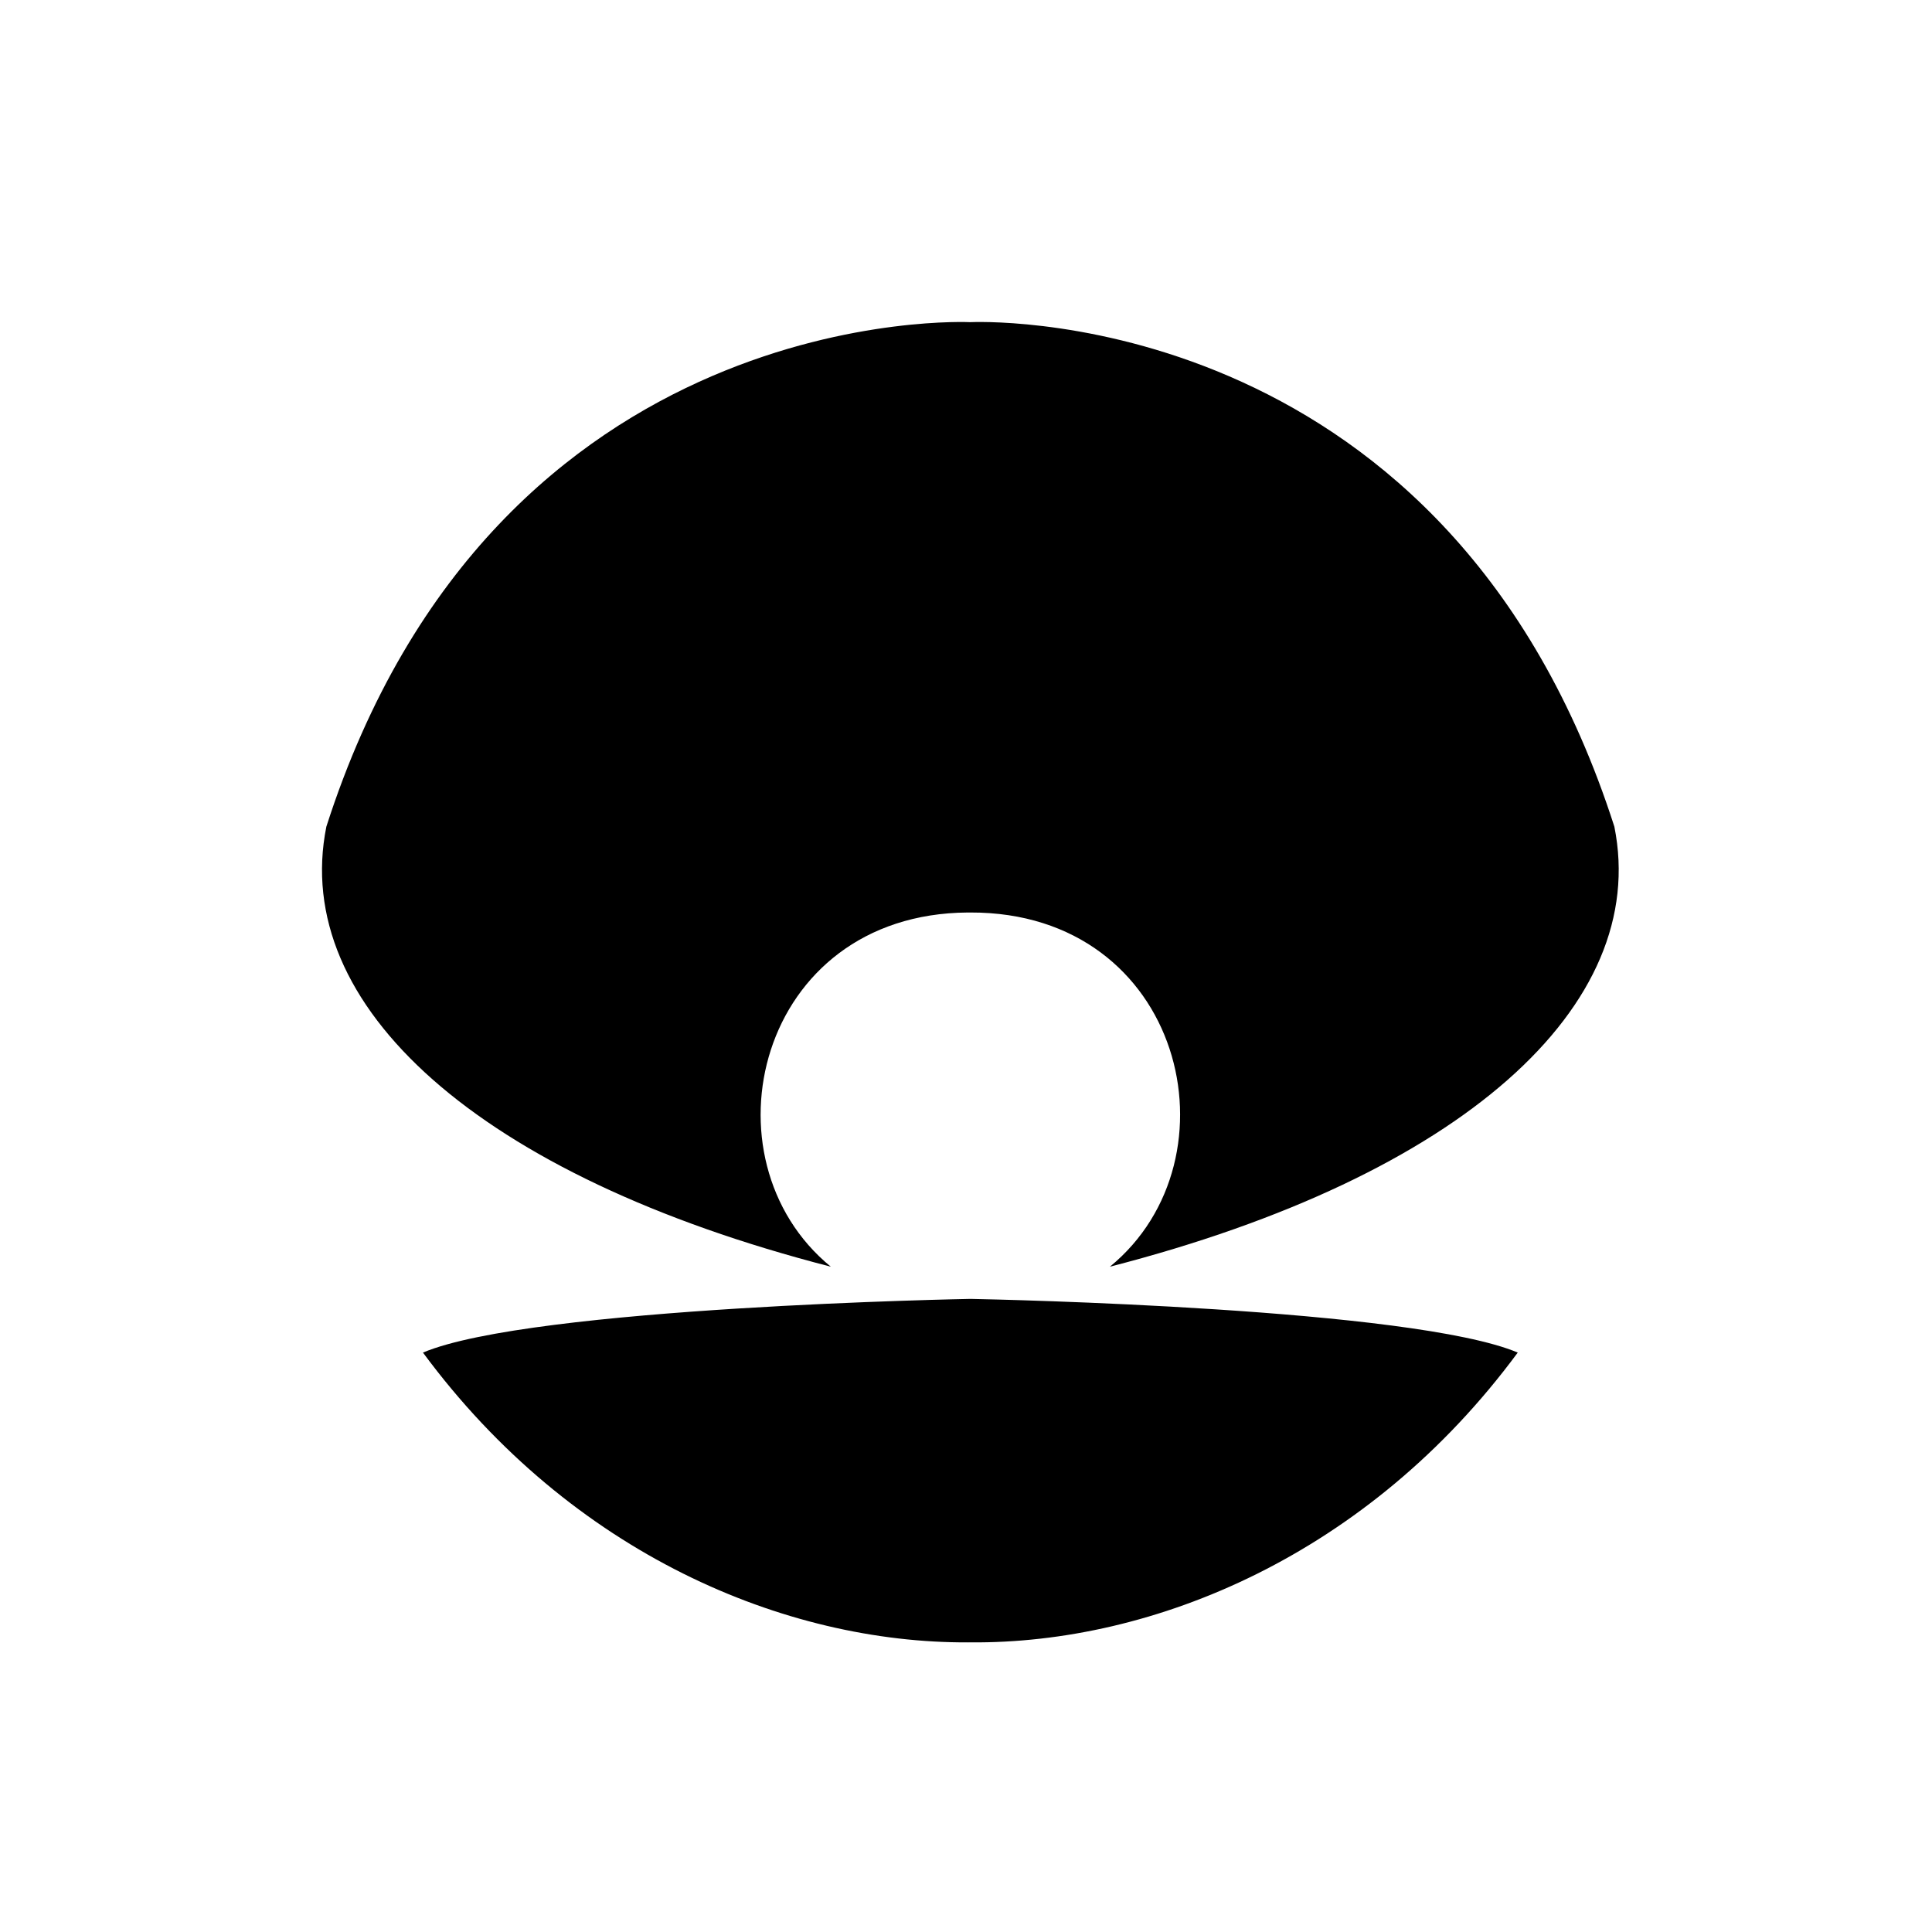 <svg class="icon" height="200" viewBox="-30 -30 180 180" width="200"
    xmlns="http://www.w3.org/2000/svg">
    <path
        d="M60.174 55.016c-19.657.123-25.026 22.969-12.768 33-32.838-8.452-50.347-24.329-47-41 15.816-49.271 60-47 60-47l.127-.005c2.602-.087 44.551-.729 59.873 47.005 3.347 16.671-14.162 32.548-47 41 12.306-10.07 6.847-33.057-13-33h-.232zM60.206 123.017c-17.031.079-36.923-8.211-50.8-27.001 10.107-4.266 51-5 51-5l.118.002c2.404.047 41.091.865 50.882 4.998-13.931 18.864-33.925 27.145-51 27l-.2.001z" />
</svg>
